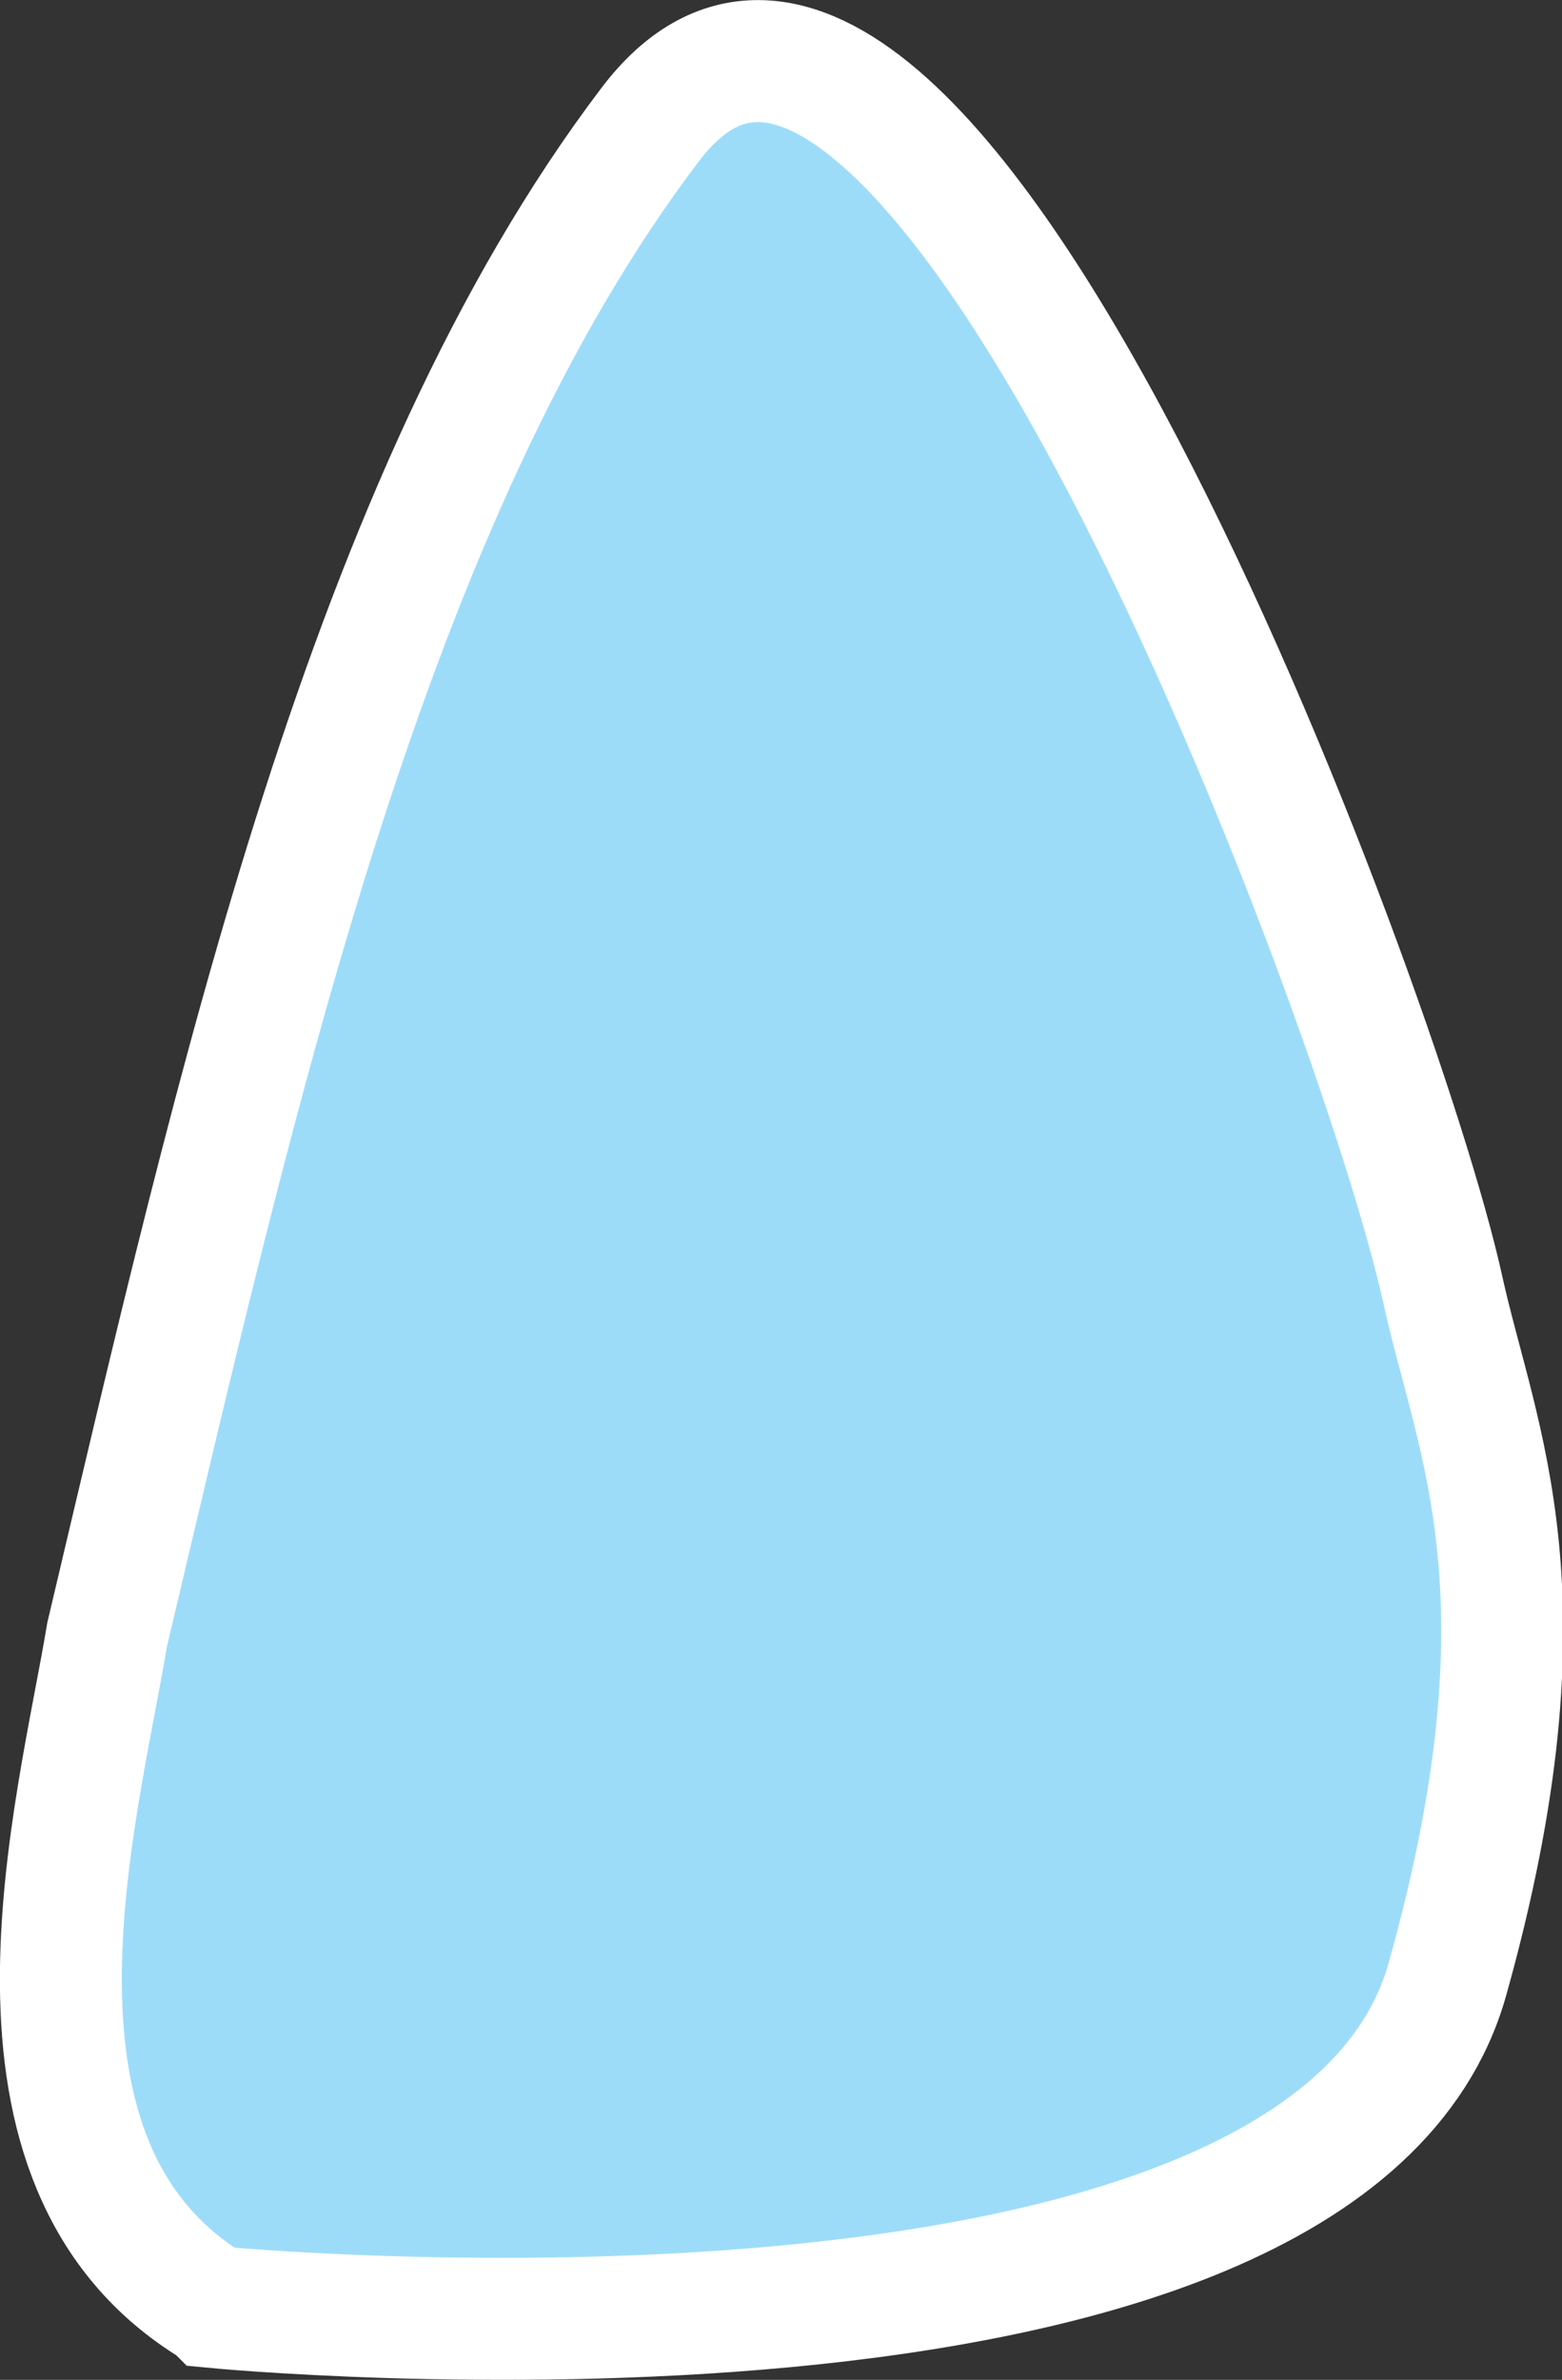 <?xml version="1.0" encoding="UTF-8" standalone="no"?>
<!-- Created with Inkscape (http://www.inkscape.org/) -->

<svg
   xmlns:dc="http://purl.org/dc/elements/1.1/"
   xmlns:cc="http://creativecommons.org/ns#"
   xmlns:rdf="http://www.w3.org/1999/02/22-rdf-syntax-ns#"
   xmlns:svg="http://www.w3.org/2000/svg"
   xmlns="http://www.w3.org/2000/svg"
   xmlns:sodipodi="http://sodipodi.sourceforge.net/DTD/sodipodi-0.dtd"
   xmlns:inkscape="http://www.inkscape.org/namespaces/inkscape"
   width="9.902mm"
   height="15.078mm"
   viewBox="0 0 9.902 15.078"
   version="1.1"
   id="svg5446"
   inkscape:version="0.92.1 r15371"
   sodipodi:docname="bigpetal.svg">
  <rect x="0" y="0" width="9.902" height="15.078" fill="#333333" stroke="none"/>
  <defs
     id="defs5440" />
  <sodipodi:namedview
     id="base"
     pagecolor="#ffffff"
     bordercolor="#666666"
     borderopacity="1.0"
     inkscape:pageopacity="0.0"
     inkscape:pageshadow="2"
     inkscape:zoom="7.9195959"
     inkscape:cx="12.377068"
     inkscape:cy="44.222951"
     inkscape:document-units="mm"
     inkscape:current-layer="layer1"
     showgrid="false"
     inkscape:window-width="1920"
     inkscape:window-height="1057"
     inkscape:window-x="-8"
     inkscape:window-y="-8"
     inkscape:window-maximized="1"
     fit-margin-top="0"
     fit-margin-left="0"
     fit-margin-right="0"
     fit-margin-bottom="0" />
  <g
     inkscape:label="Layer 1"
     inkscape:groupmode="layer"
     id="layer1"
     transform="translate(-133.537,-191.551)">
    <path
       style="fill:#9ddcf9;fill-opacity:1;stroke:#ffffff;stroke-width:0.773;stroke-linecap:butt;stroke-linejoin:miter;stroke-miterlimit:4;stroke-dasharray:none;stroke-opacity:1"
       d="m 134.896,206.168 c -1.499,-0.902 -0.869,-3.123 -0.68,-4.26 0.827,-3.497 1.654,-7.211 3.443,-9.568 1.704,-2.245 4.624,5.564 5.023,7.376 0.214,0.975 0.714,1.935 0.031,4.373 -0.773,2.76 -7.817,2.079 -7.817,2.079 z"
       id="path4832"
       inkscape:connector-curvature="0"
       sodipodi:nodetypes="ccsssc" />
  </g>
</svg>
